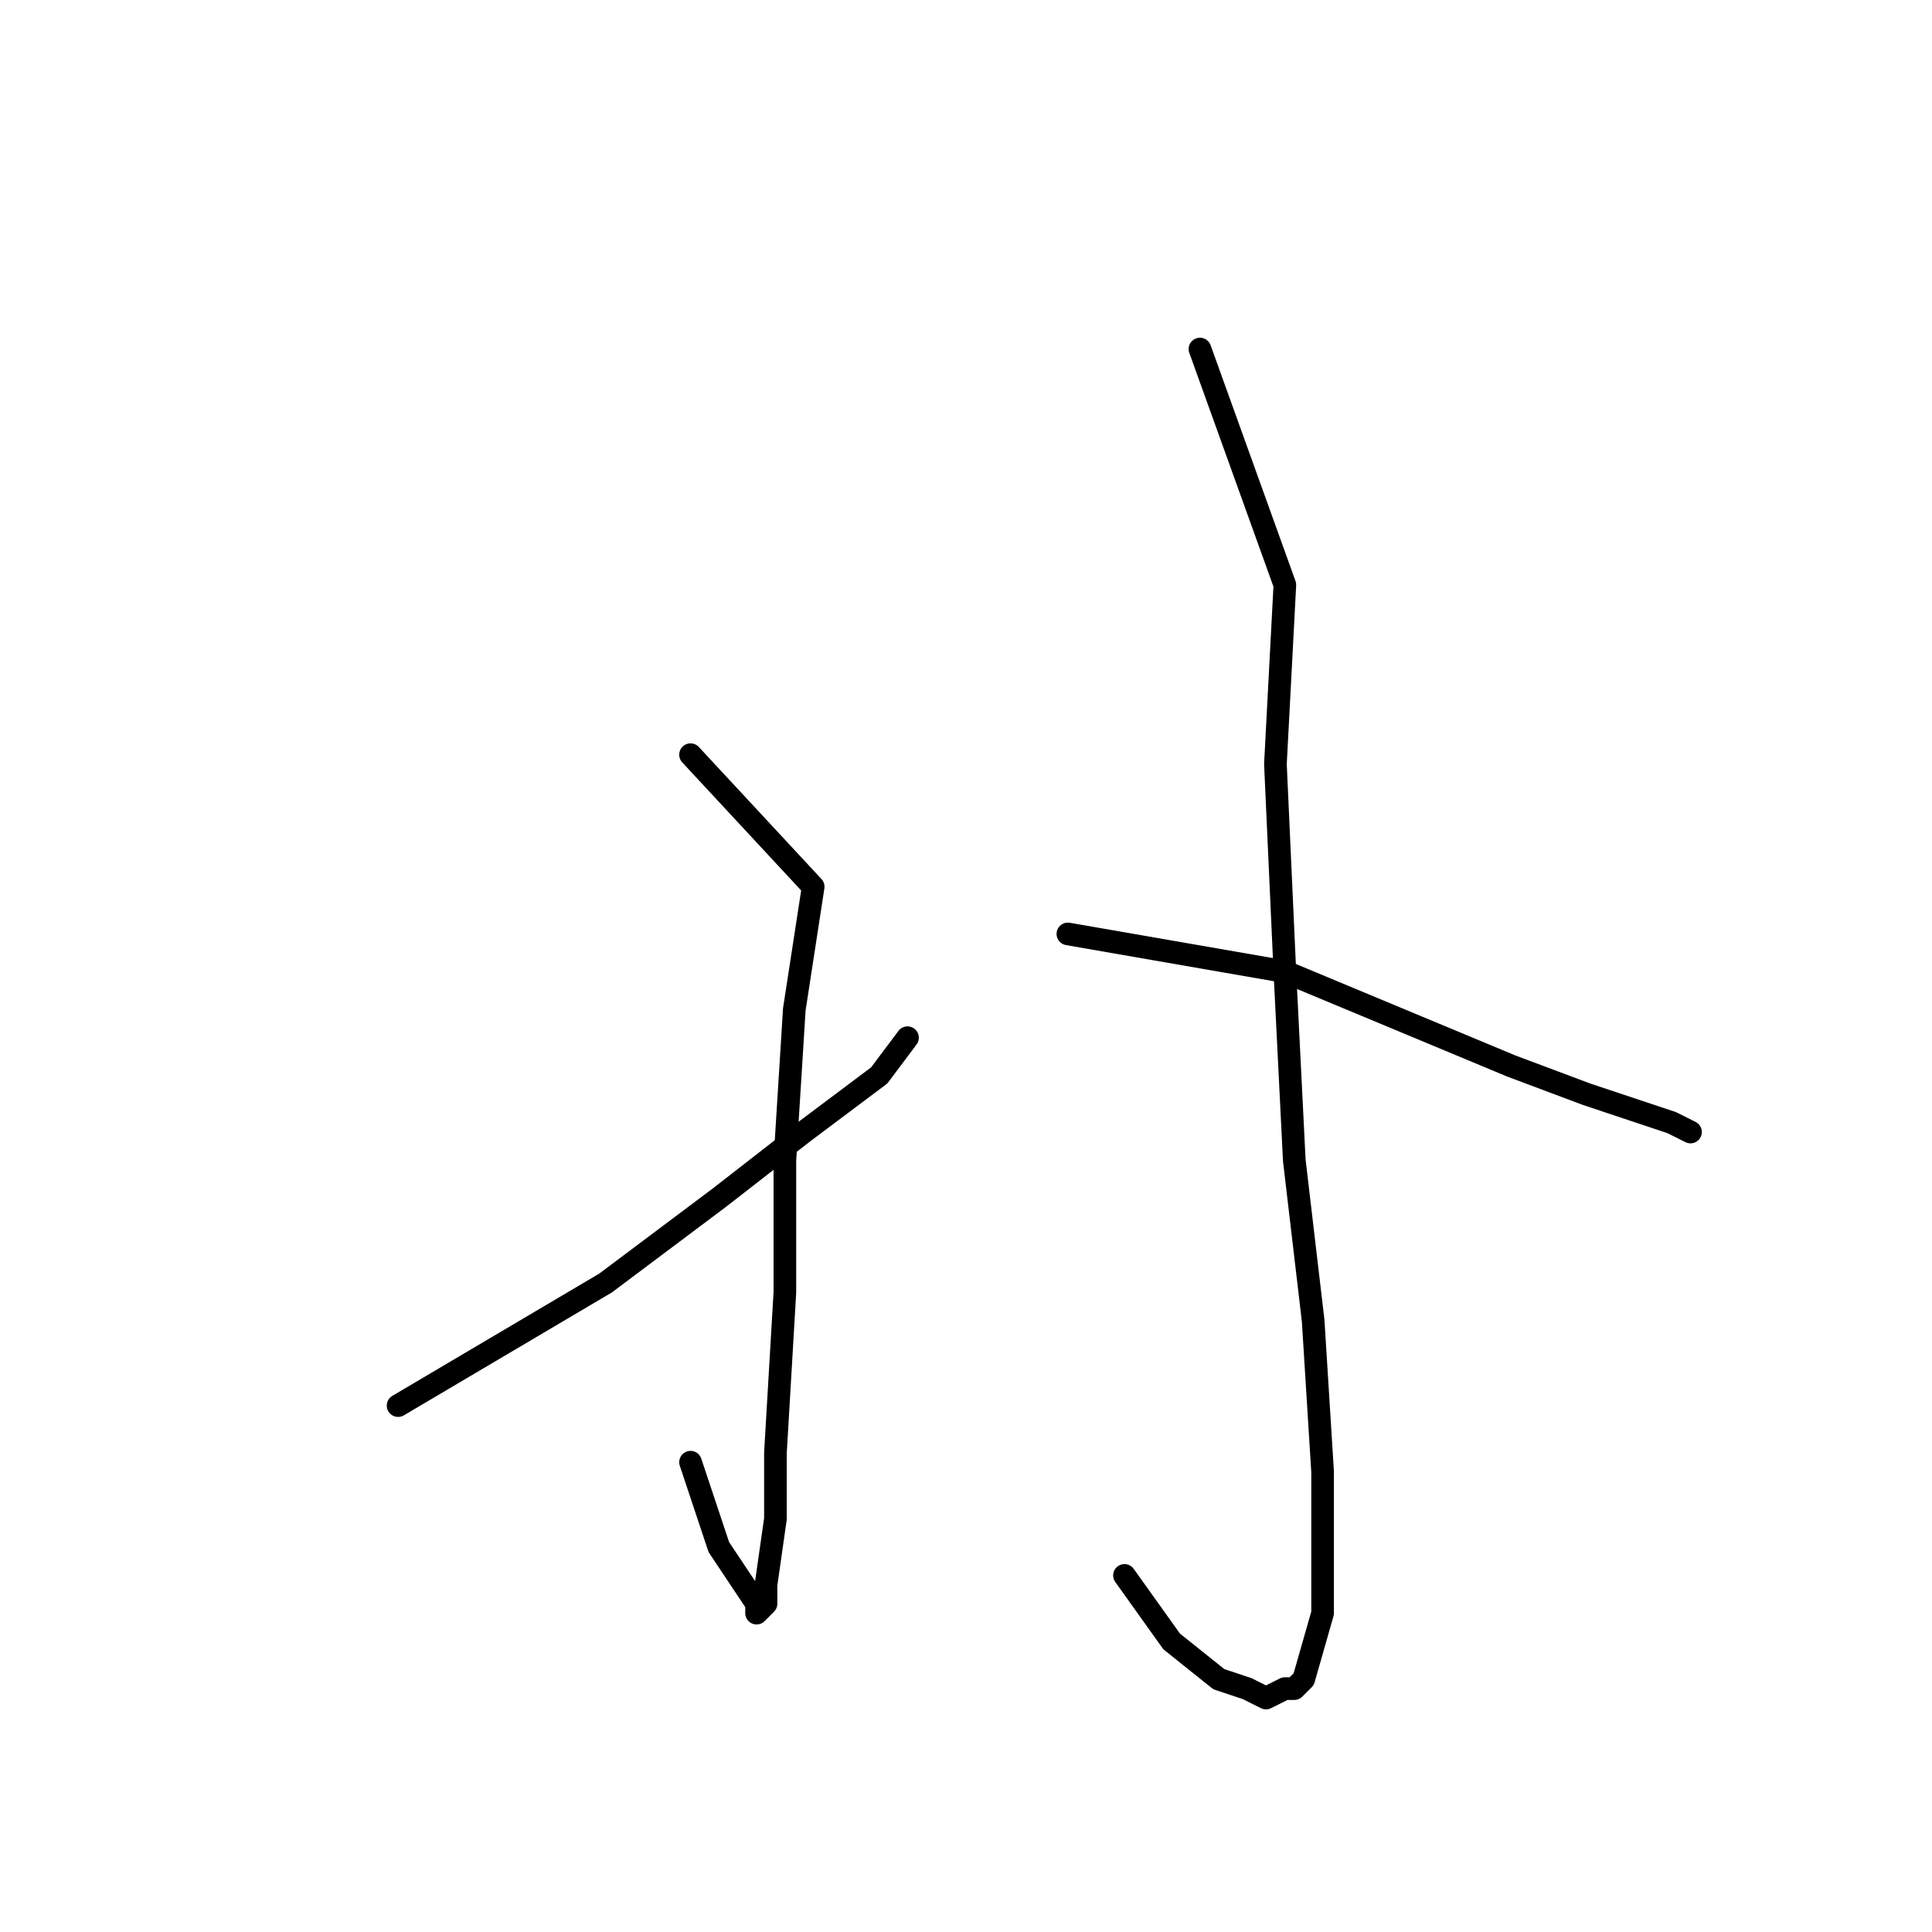 <?xml version="1.0" standalone="no"?>
    <svg width="256" height="256" xmlns="http://www.w3.org/2000/svg" version="1.1">
    <polyline stroke="black" stroke-width="3" stroke-linecap="round" fill="transparent" stroke-linejoin="round" points="91.5 100 107.75 117.5 105.25 133.75 104 153.75 104 171.25 102.75 192.5 102.75 201.25 101.5 210 101.5 212.5 100.25 213.75 100.25 212.5 95.25 205 91.5 193.75 91.5 193.75 " />
        <polyline stroke="black" stroke-width="3" stroke-linecap="round" fill="transparent" stroke-linejoin="round" points="52.75 186.25 80.25 170 95.25 158.75 106.5 150 116.5 142.5 120.25 137.5 120.25 137.5 " />
        <polyline stroke="black" stroke-width="3" stroke-linecap="round" fill="transparent" stroke-linejoin="round" points="159 46.25 170.25 77.5 169 101.25 170.25 128.75 171.5 153.75 174 175 175.25 195 175.25 205 175.25 213.75 172.75 222.5 171.5 223.75 170.25 223.75 167.75 225 165.25 223.75 161.5 222.5 155.25 217.5 149 208.75 149 208.75 " />
        <polyline stroke="black" stroke-width="3" stroke-linecap="round" fill="transparent" stroke-linejoin="round" points="141.5 123.75 170.25 128.75 185.25 135 200.25 141.25 210.25 145 217.75 147.5 221.5 148.75 224 150 221.5 148.75 221.5 148.75 " />
        </svg>